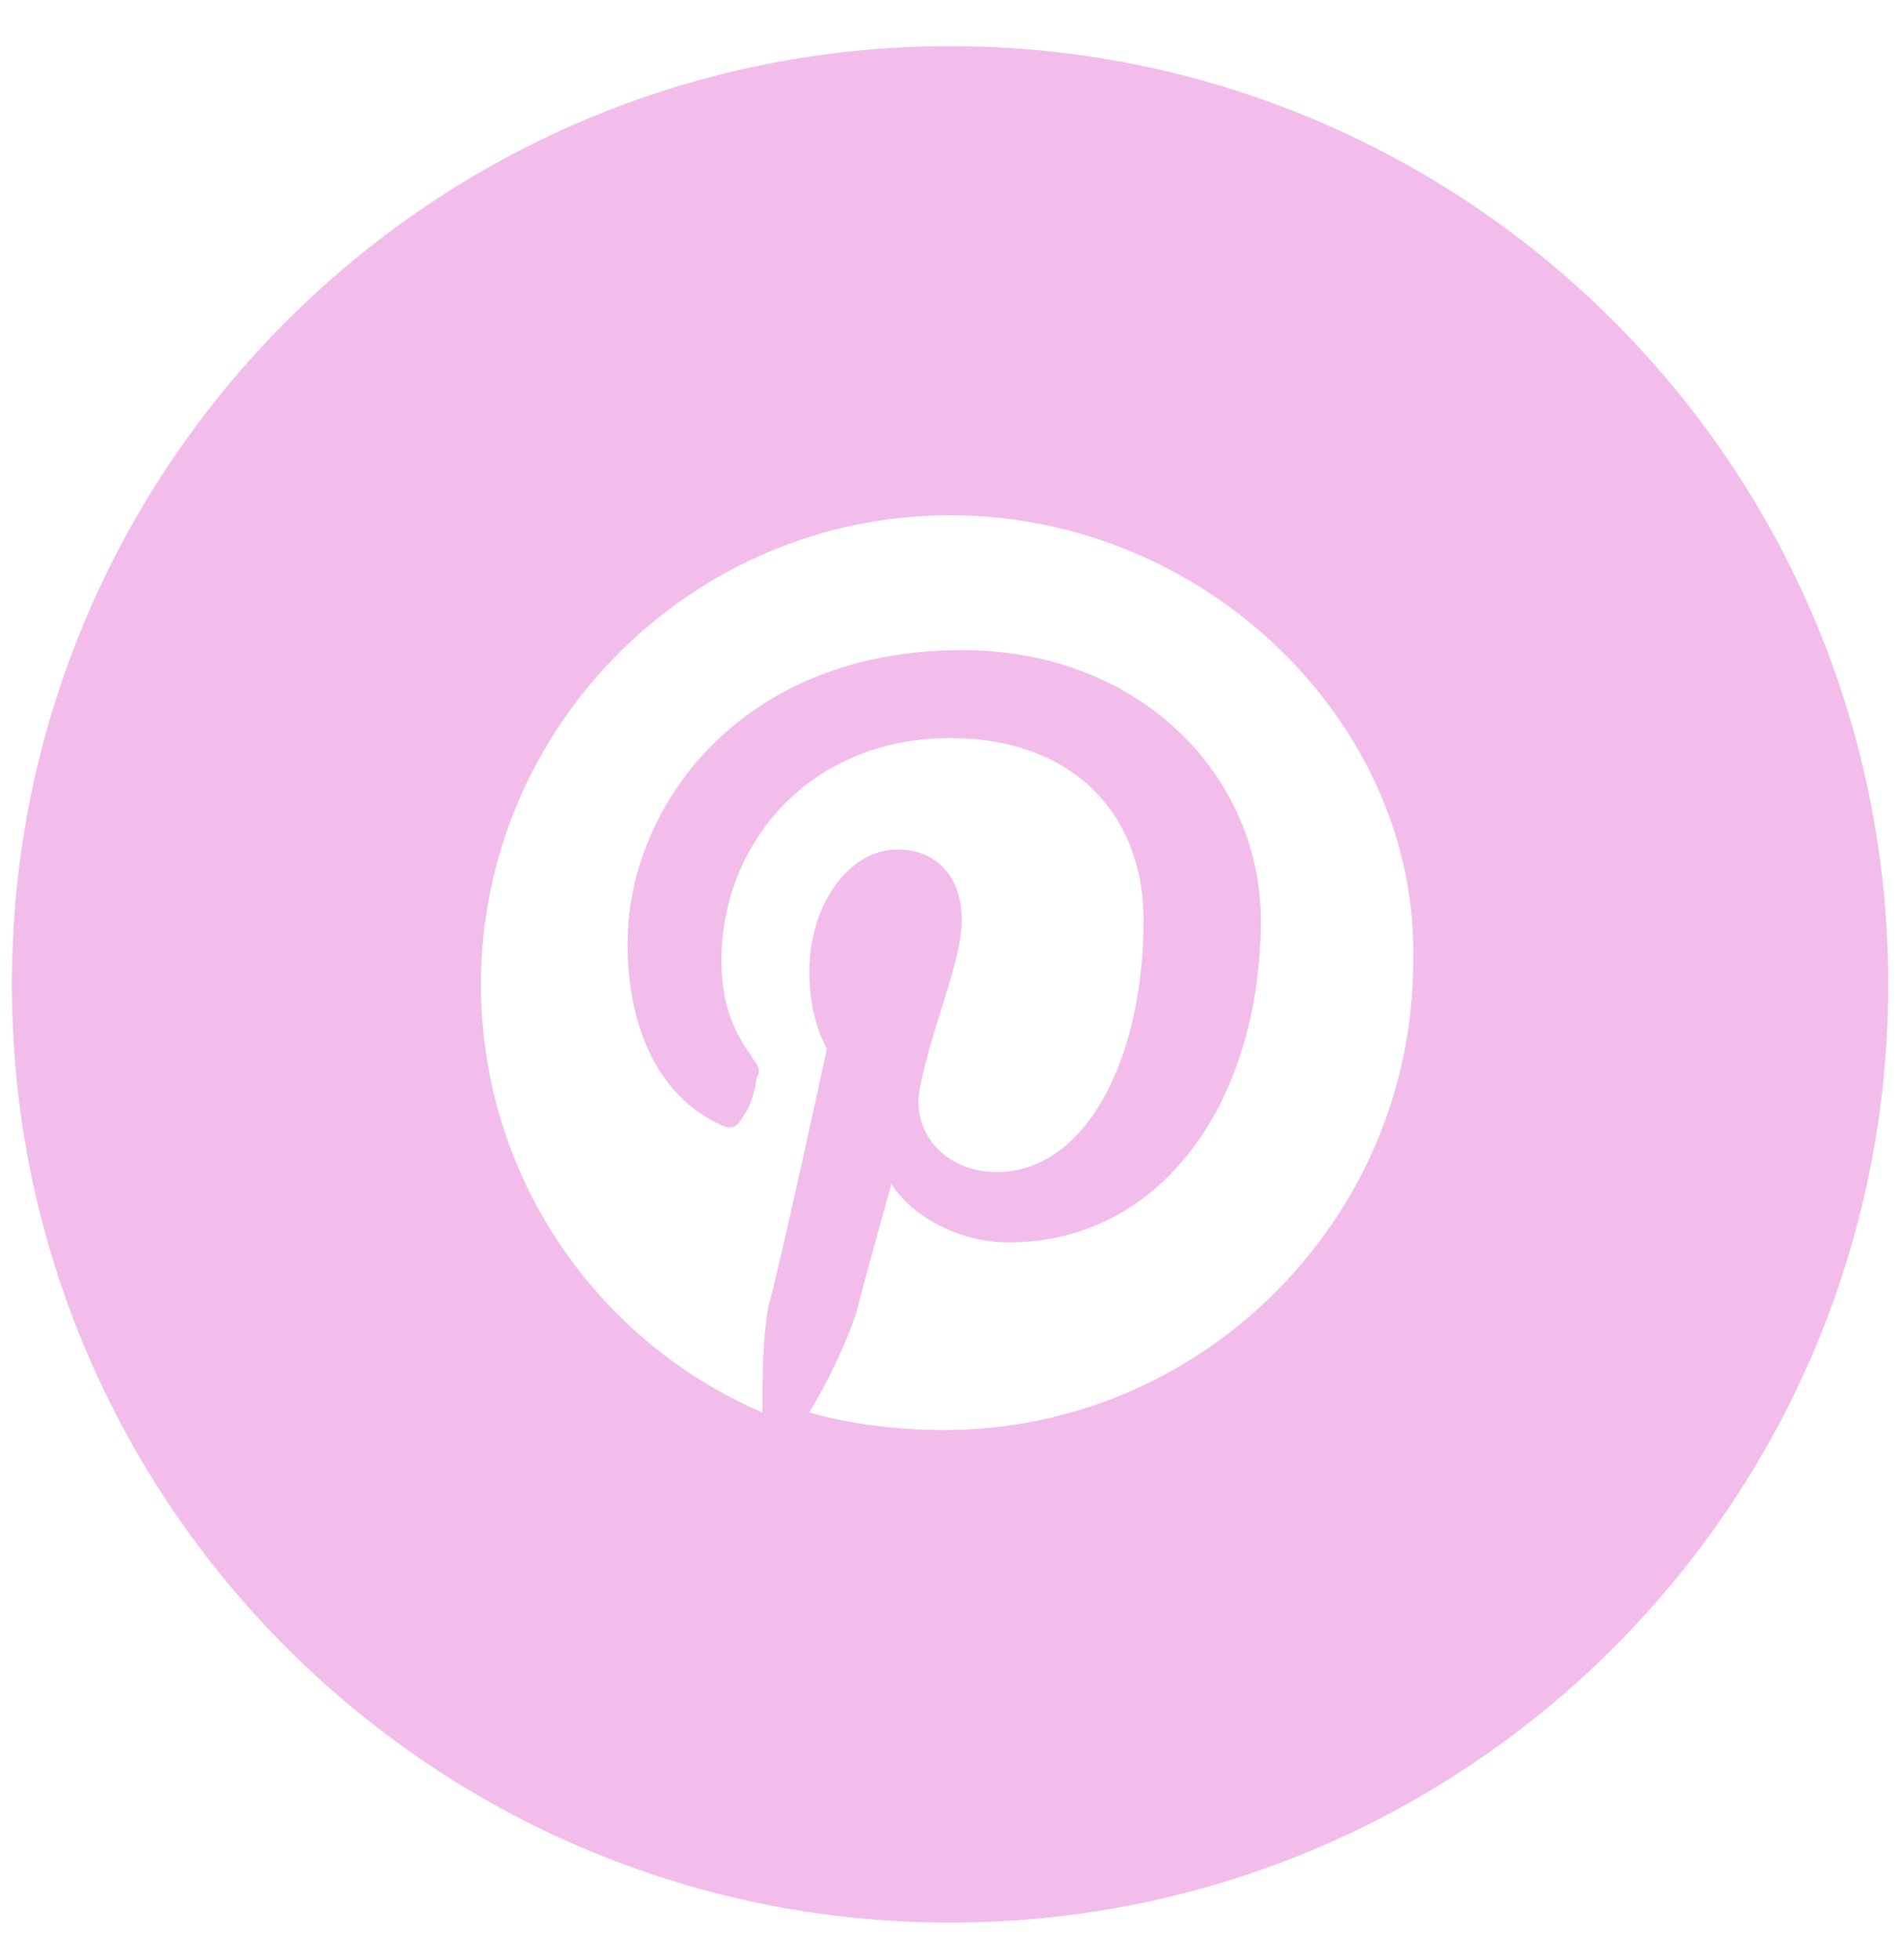<svg width="33" height="34" viewBox="0 0 33 34" fill="none" xmlns="http://www.w3.org/2000/svg">
<path fill-rule="evenodd" clip-rule="evenodd" d="M0.206 17.078C0.206 8.088 7.494 0.801 16.483 0.801C25.473 0.801 32.761 8.088 32.761 17.078C32.761 26.067 25.473 33.355 16.483 33.355C7.494 33.355 0.206 26.067 0.206 17.078ZM8.345 17.078C8.345 12.602 12.007 8.939 16.483 8.939C20.96 8.939 24.622 12.602 24.52 16.671C24.52 21.147 20.858 24.809 16.382 24.809C15.568 24.809 14.754 24.708 14.042 24.504C14.347 23.996 14.652 23.385 14.856 22.775C14.957 22.368 15.466 20.537 15.466 20.537C15.771 21.046 16.585 21.554 17.501 21.554C20.146 21.554 21.875 19.113 21.875 15.959C21.875 13.517 19.841 11.279 16.687 11.279C12.821 11.279 10.888 14.026 10.888 16.366C10.888 17.79 11.397 19.011 12.516 19.52C12.719 19.621 12.821 19.52 12.923 19.316C13.024 19.214 13.126 18.807 13.126 18.706C13.198 18.562 13.168 18.52 13.109 18.435C13.084 18.4 13.054 18.358 13.024 18.299C12.719 17.892 12.516 17.383 12.516 16.671C12.516 14.636 14.042 12.805 16.483 12.805C18.62 12.805 19.841 14.128 19.841 15.959C19.841 18.4 18.823 20.333 17.297 20.333C16.382 20.333 15.771 19.621 15.975 18.807C16.06 18.383 16.198 17.94 16.33 17.517C16.514 16.927 16.687 16.374 16.687 15.959C16.687 15.247 16.28 14.738 15.568 14.738C14.754 14.738 14.042 15.654 14.042 16.874C14.042 17.688 14.347 18.197 14.347 18.197C14.347 18.197 13.533 21.961 13.33 22.673C13.228 23.284 13.228 23.894 13.228 24.504C10.38 23.283 8.345 20.435 8.345 17.078Z" fill="#F2BDEB"/>
</svg>
